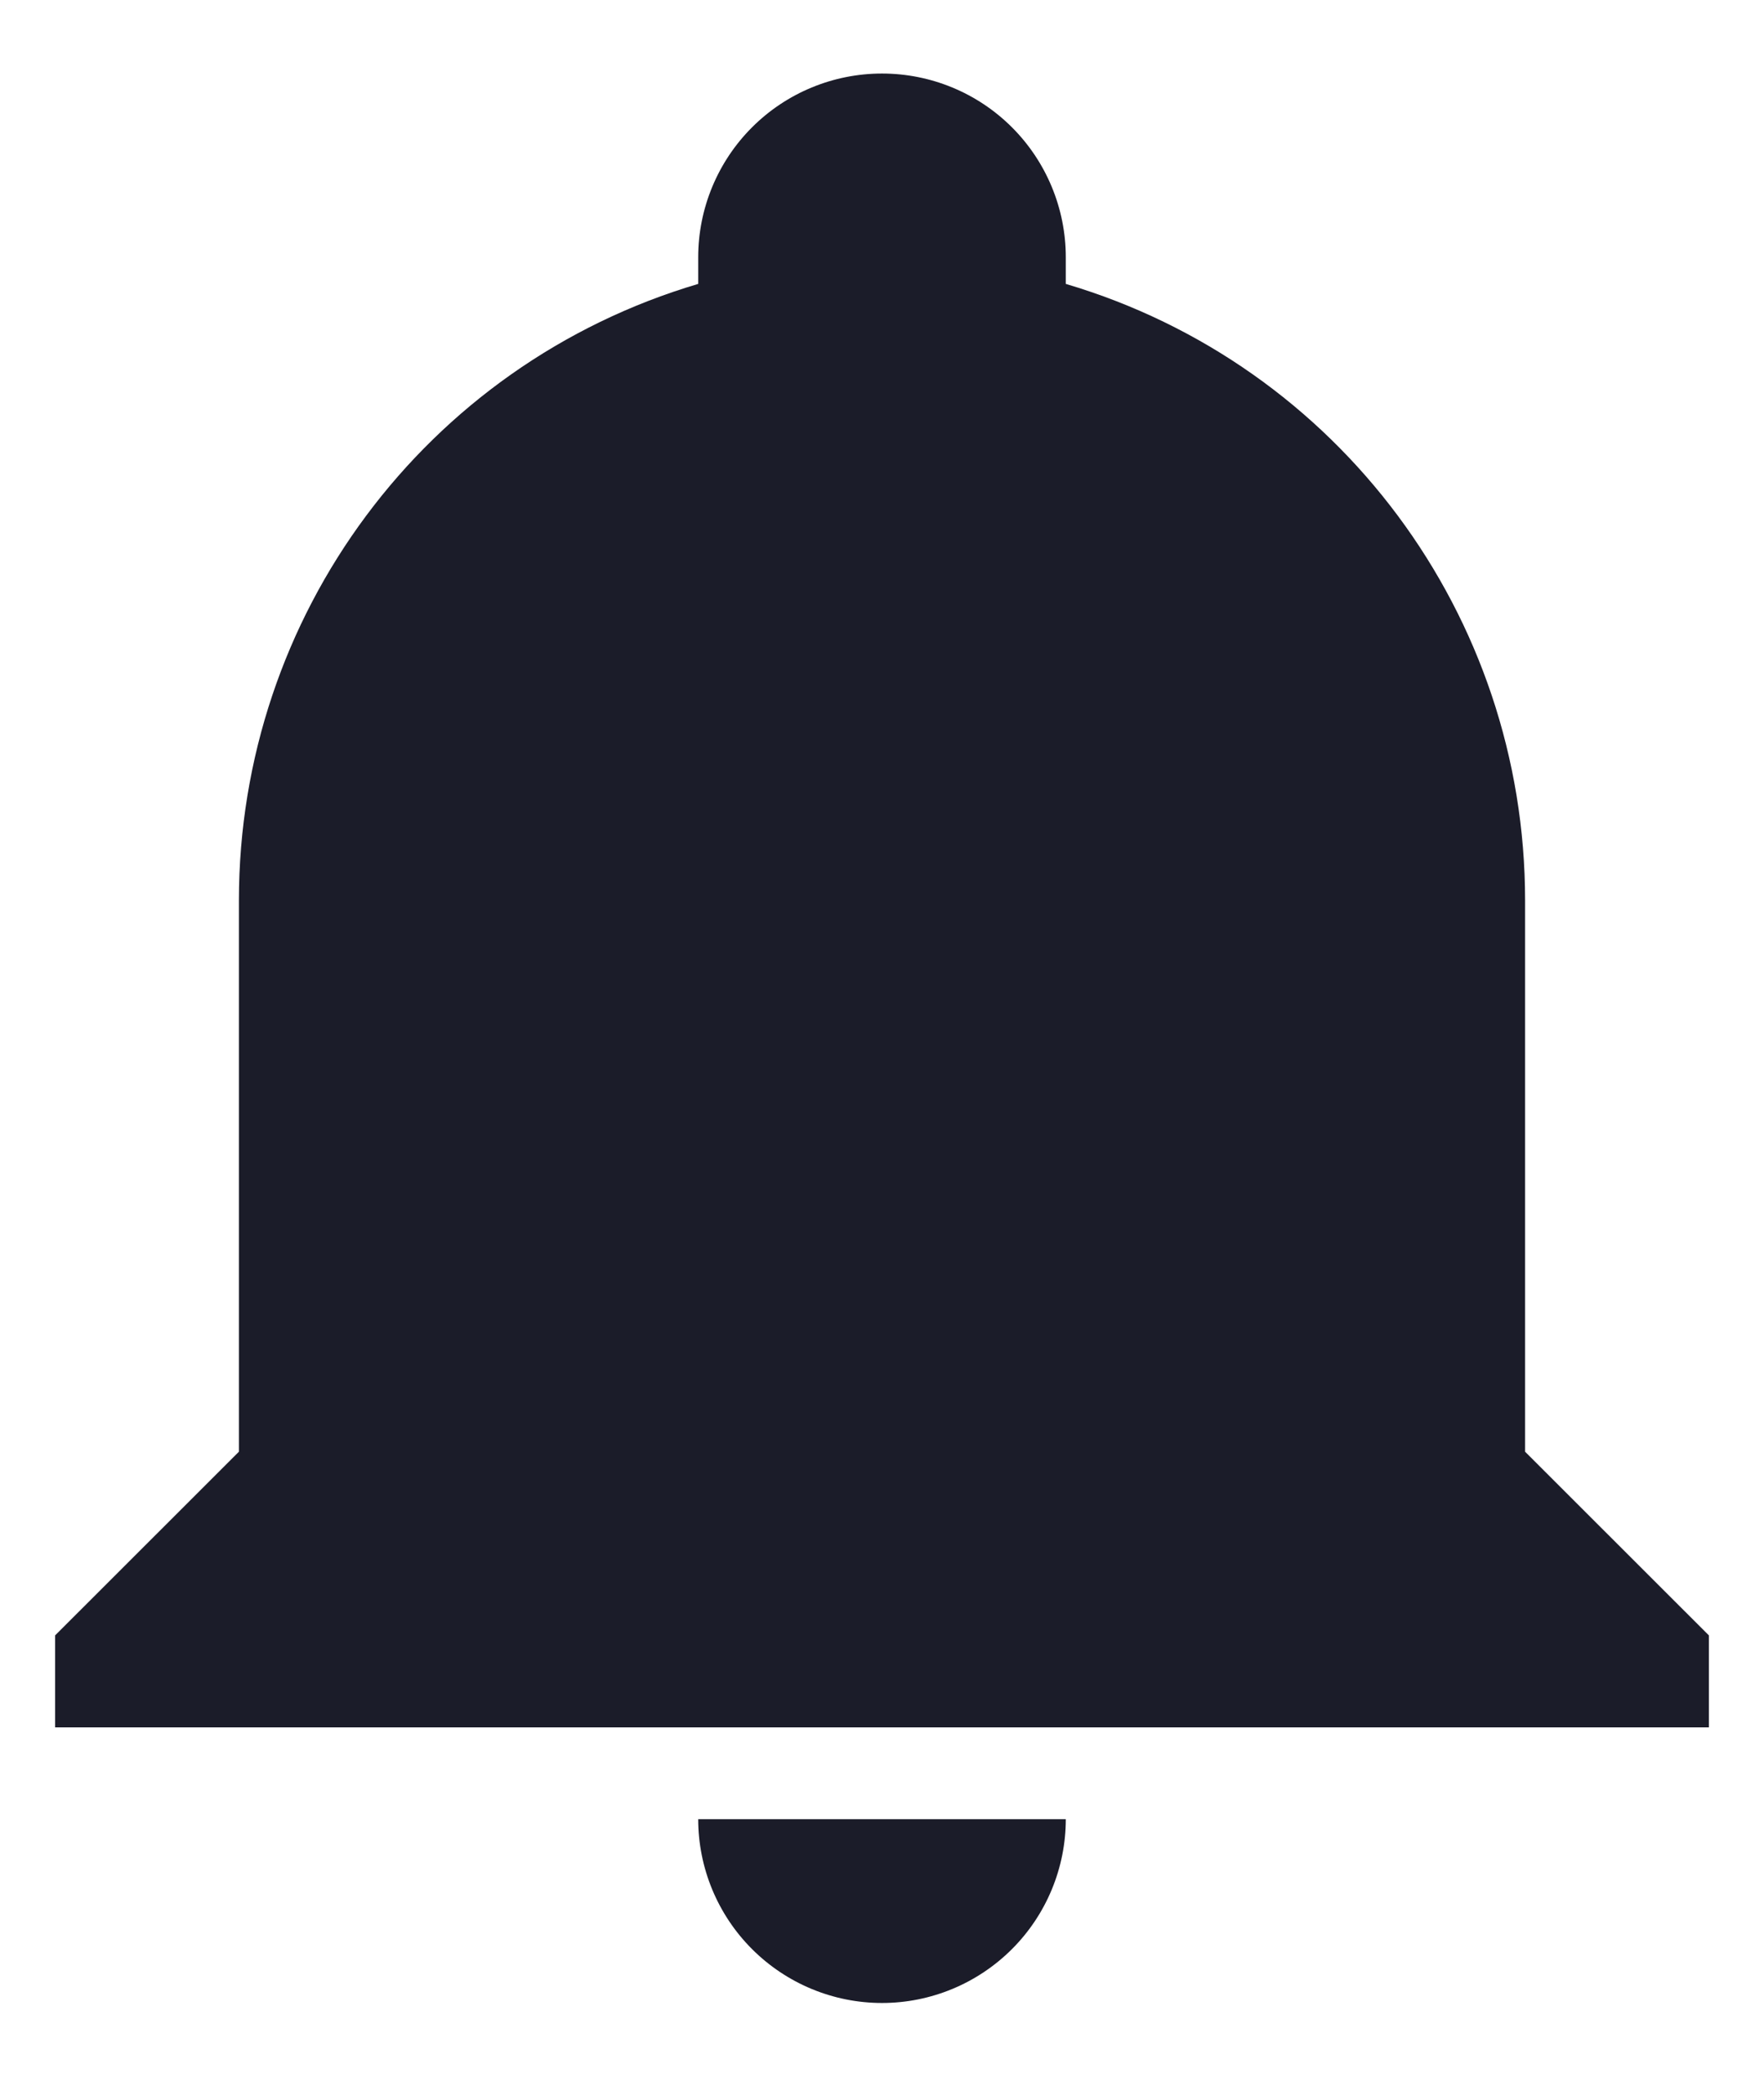 <svg width="16" height="19" viewBox="0 0 16 19" fill="none" xmlns="http://www.w3.org/2000/svg">
<path d="M15.5 14.833V15.667H0.5V14.833L2.167 13.167V8.167C2.167 5.583 3.858 3.308 6.333 2.575C6.333 2.492 6.333 2.417 6.333 2.333C6.333 1.891 6.509 1.467 6.821 1.155C7.134 0.842 7.558 0.667 8 0.667C8.442 0.667 8.866 0.842 9.179 1.155C9.491 1.467 9.667 1.891 9.667 2.333C9.667 2.417 9.667 2.492 9.667 2.575C12.142 3.308 13.833 5.583 13.833 8.167V13.167L15.5 14.833ZM9.667 16.5C9.667 16.942 9.491 17.366 9.179 17.678C8.866 17.991 8.442 18.167 8 18.167C7.558 18.167 7.134 17.991 6.821 17.678C6.509 17.366 6.333 16.942 6.333 16.5" fill="#1B1C29"/>
</svg>
